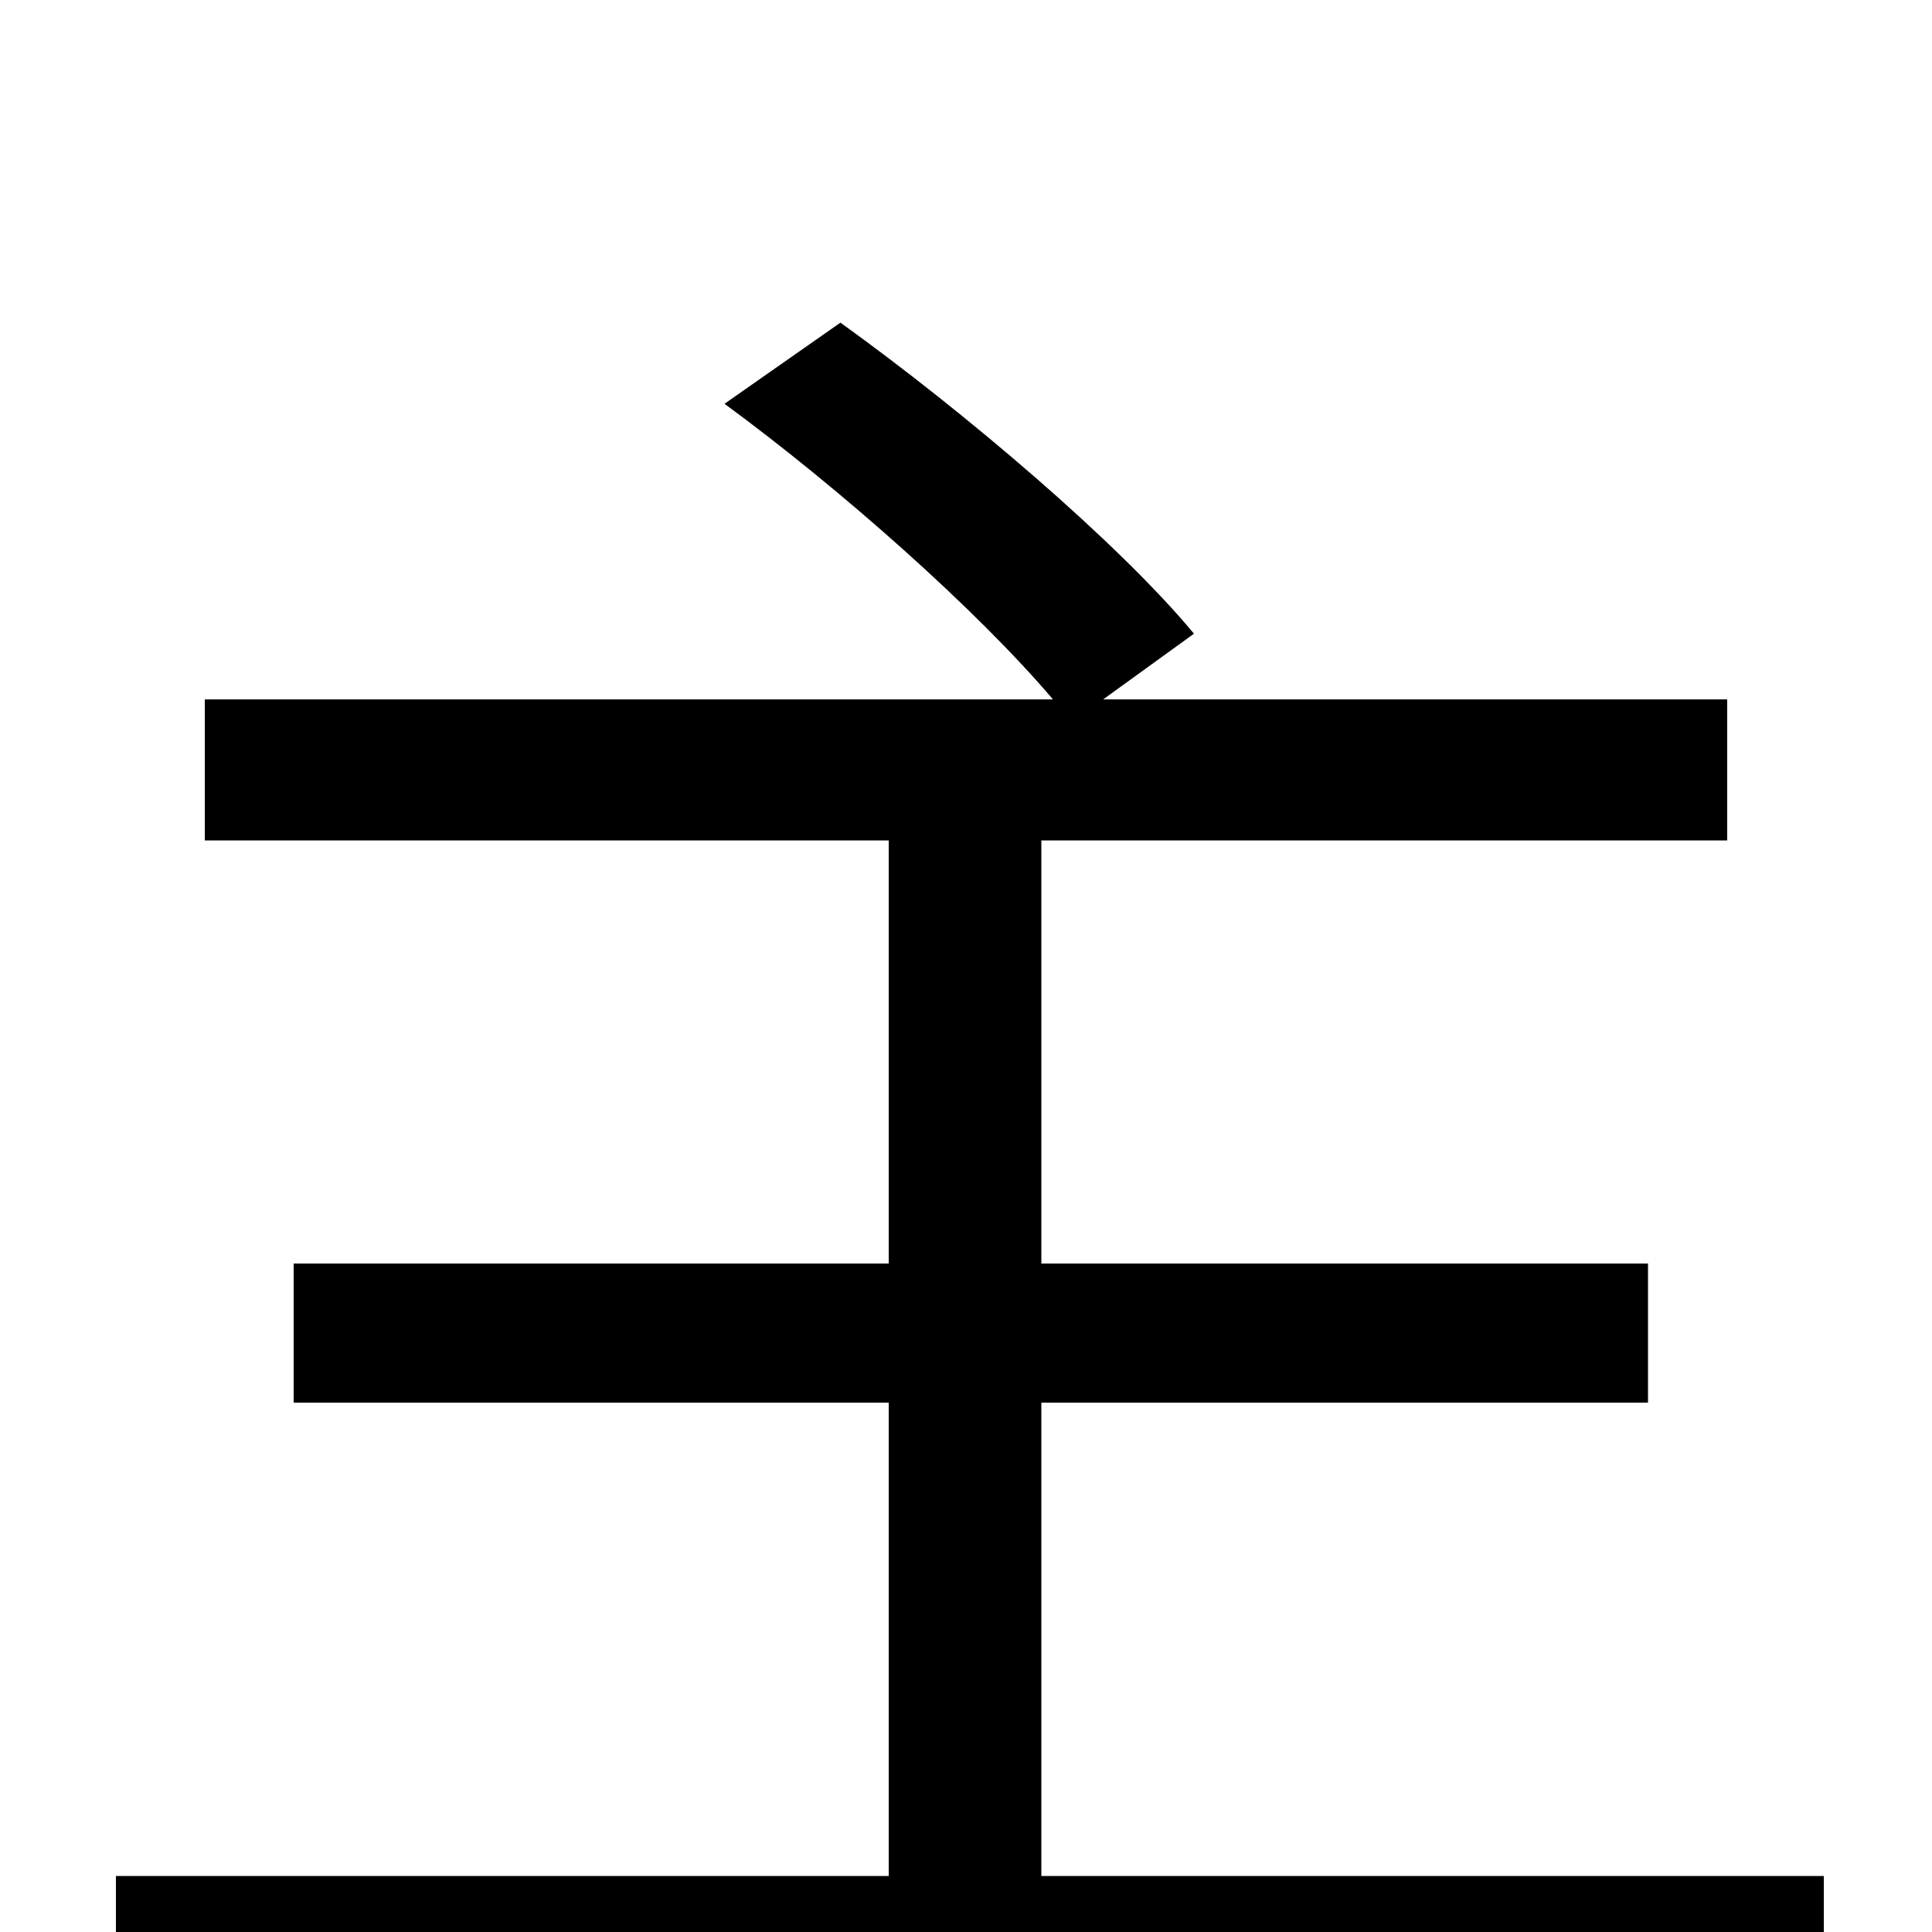 <svg xmlns="http://www.w3.org/2000/svg" viewBox="0 -1000 1000 1000">
	<path fill="#000000" d="M539 -29V-274H853V-346H539V-565H894V-638H571L618 -672C579 -719 499 -787 435 -833L375 -791C435 -747 506 -684 545 -638H106V-565H460V-346H152V-274H460V-29H60V44H944V-29Z"/>
</svg>